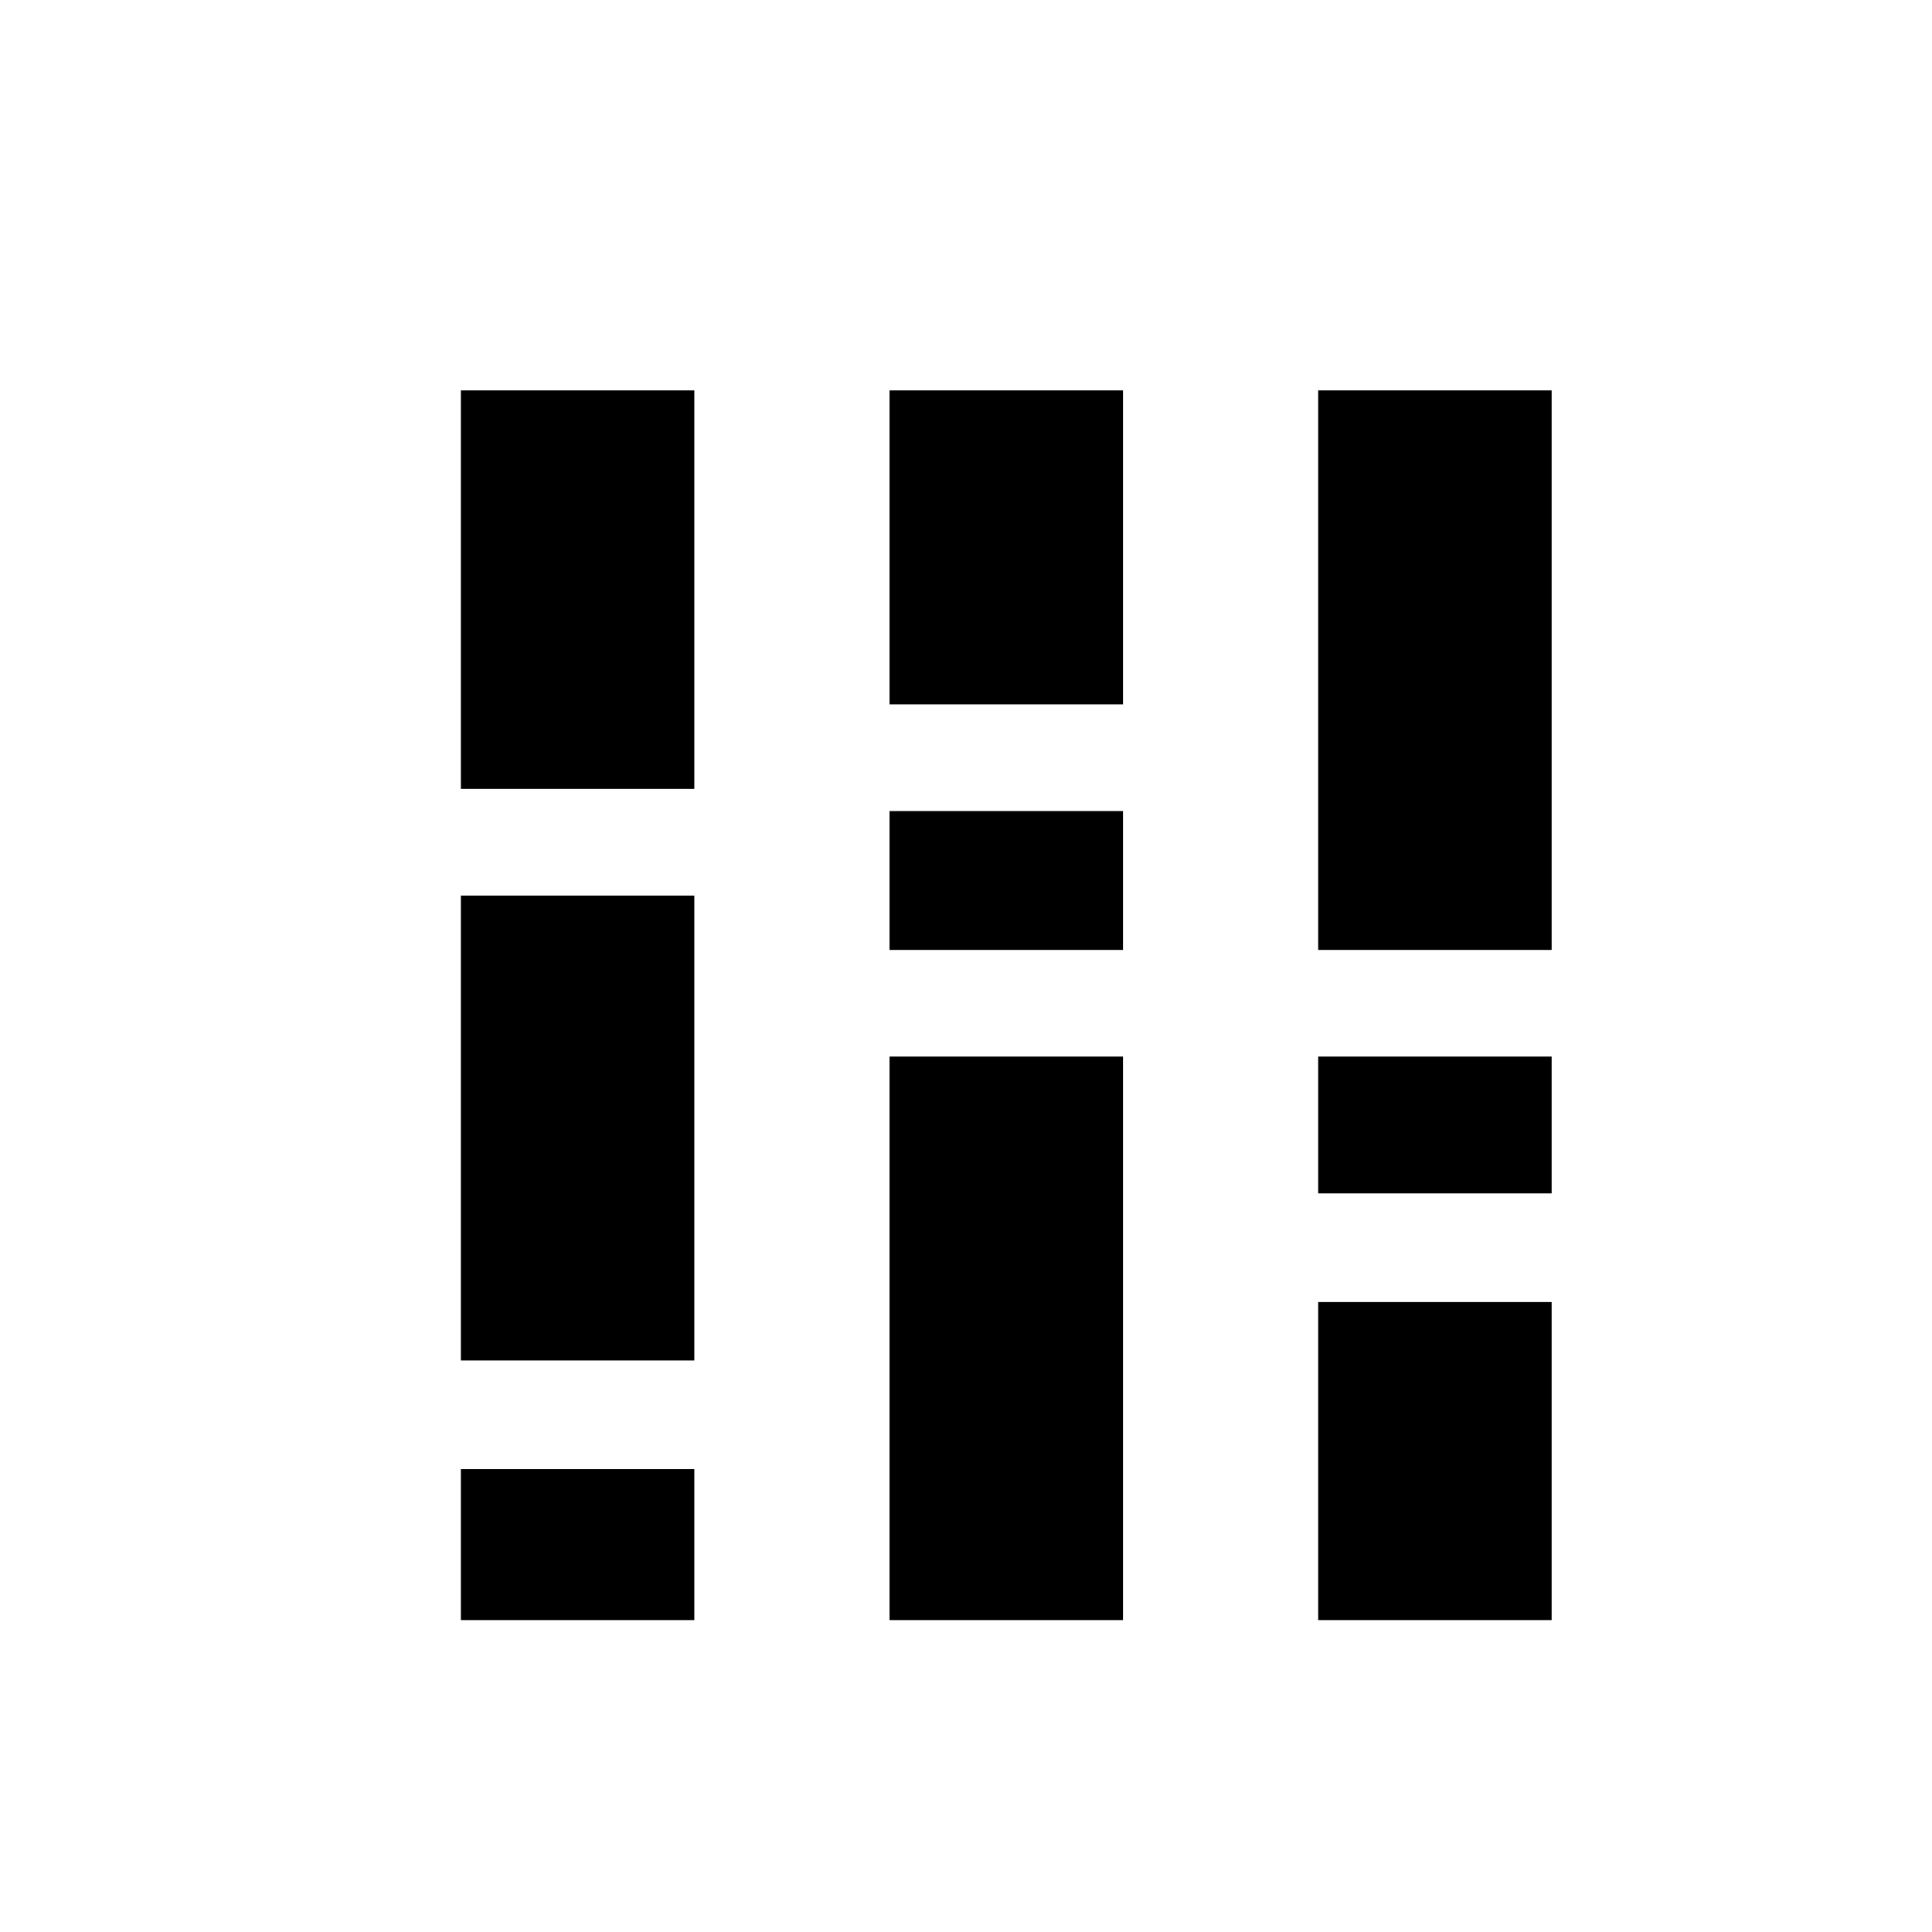<svg xmlns="http://www.w3.org/2000/svg" height="40" width="40"><path d="M9.542 28.167V18.542H14.375V28.167ZM9.542 33.542V30.417H14.375V33.542ZM9.542 16.333V8.083H14.375V16.333ZM27.292 33.542V26.958H32.125V33.542ZM27.292 24.708V21.875H32.125V24.708ZM27.292 19.667V8.083H32.125V19.667ZM18.417 33.542V21.875H23.25V33.542ZM18.417 19.667V16.792H23.25V19.667ZM18.417 14.583V8.083H23.25V14.583Z"/></svg>